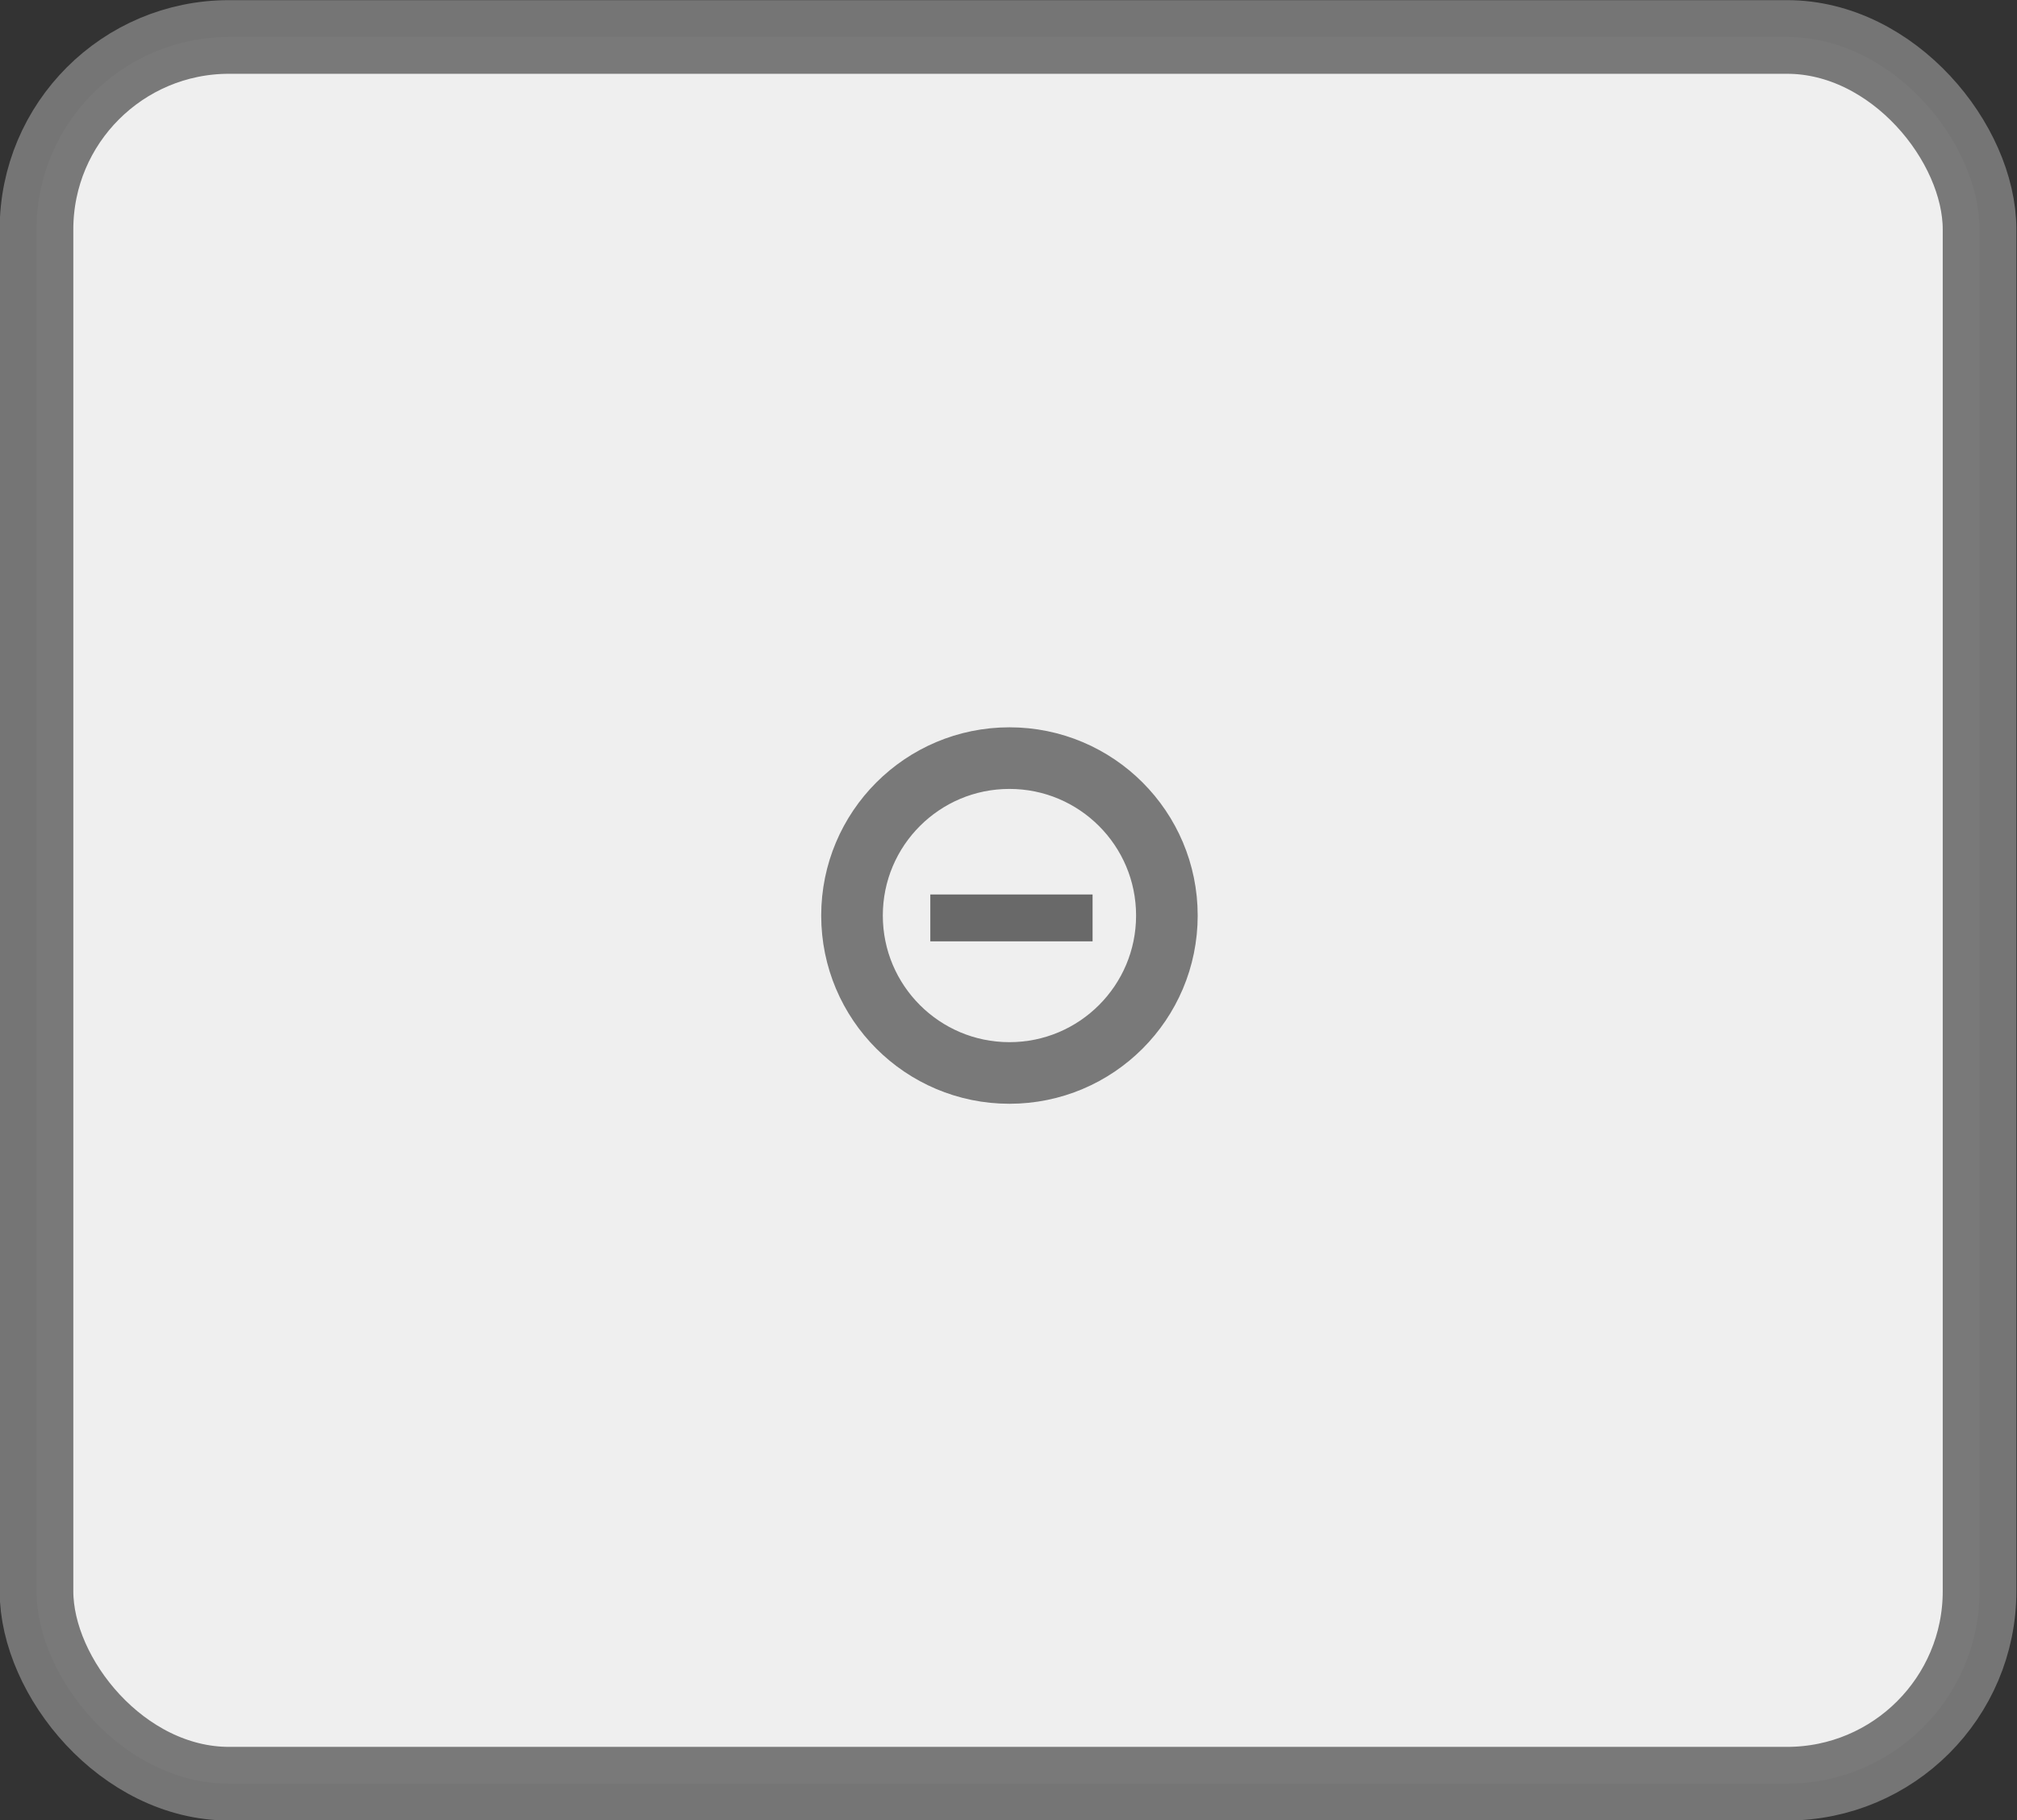 <?xml version="1.0" encoding="UTF-8"?>
<svg width="42.56mm" height="38.41mm" version="1.1" viewBox="0 0 42.56 38.41" xmlns="http://www.w3.org/2000/svg">
 <rect x="0" y="0" width="42.56" height="38.41" fill="#333333" stroke="none"/>
 <g transform="translate(-14.74 -26.26)">
  <rect x="15.51" y="27.04" width="41" height="36.86" rx="4.063" ry="4.063" fill="#efefef" stroke="#777" stroke-dashoffset="10.2" stroke-opacity=".978" stroke-width="1.554"/>
  <circle cx="36.04" cy="45.58" r="3.322" fill="none" stroke="#777" stroke-dashoffset="10.2" stroke-opacity=".978" stroke-width="1.3"/>
  <path d="m34.37 45.63h3.424" fill="none" stop-color="#000000" stroke="#696969" stroke-width=".989" style="font-variation-settings:normal"/>
 </g>
</svg>
